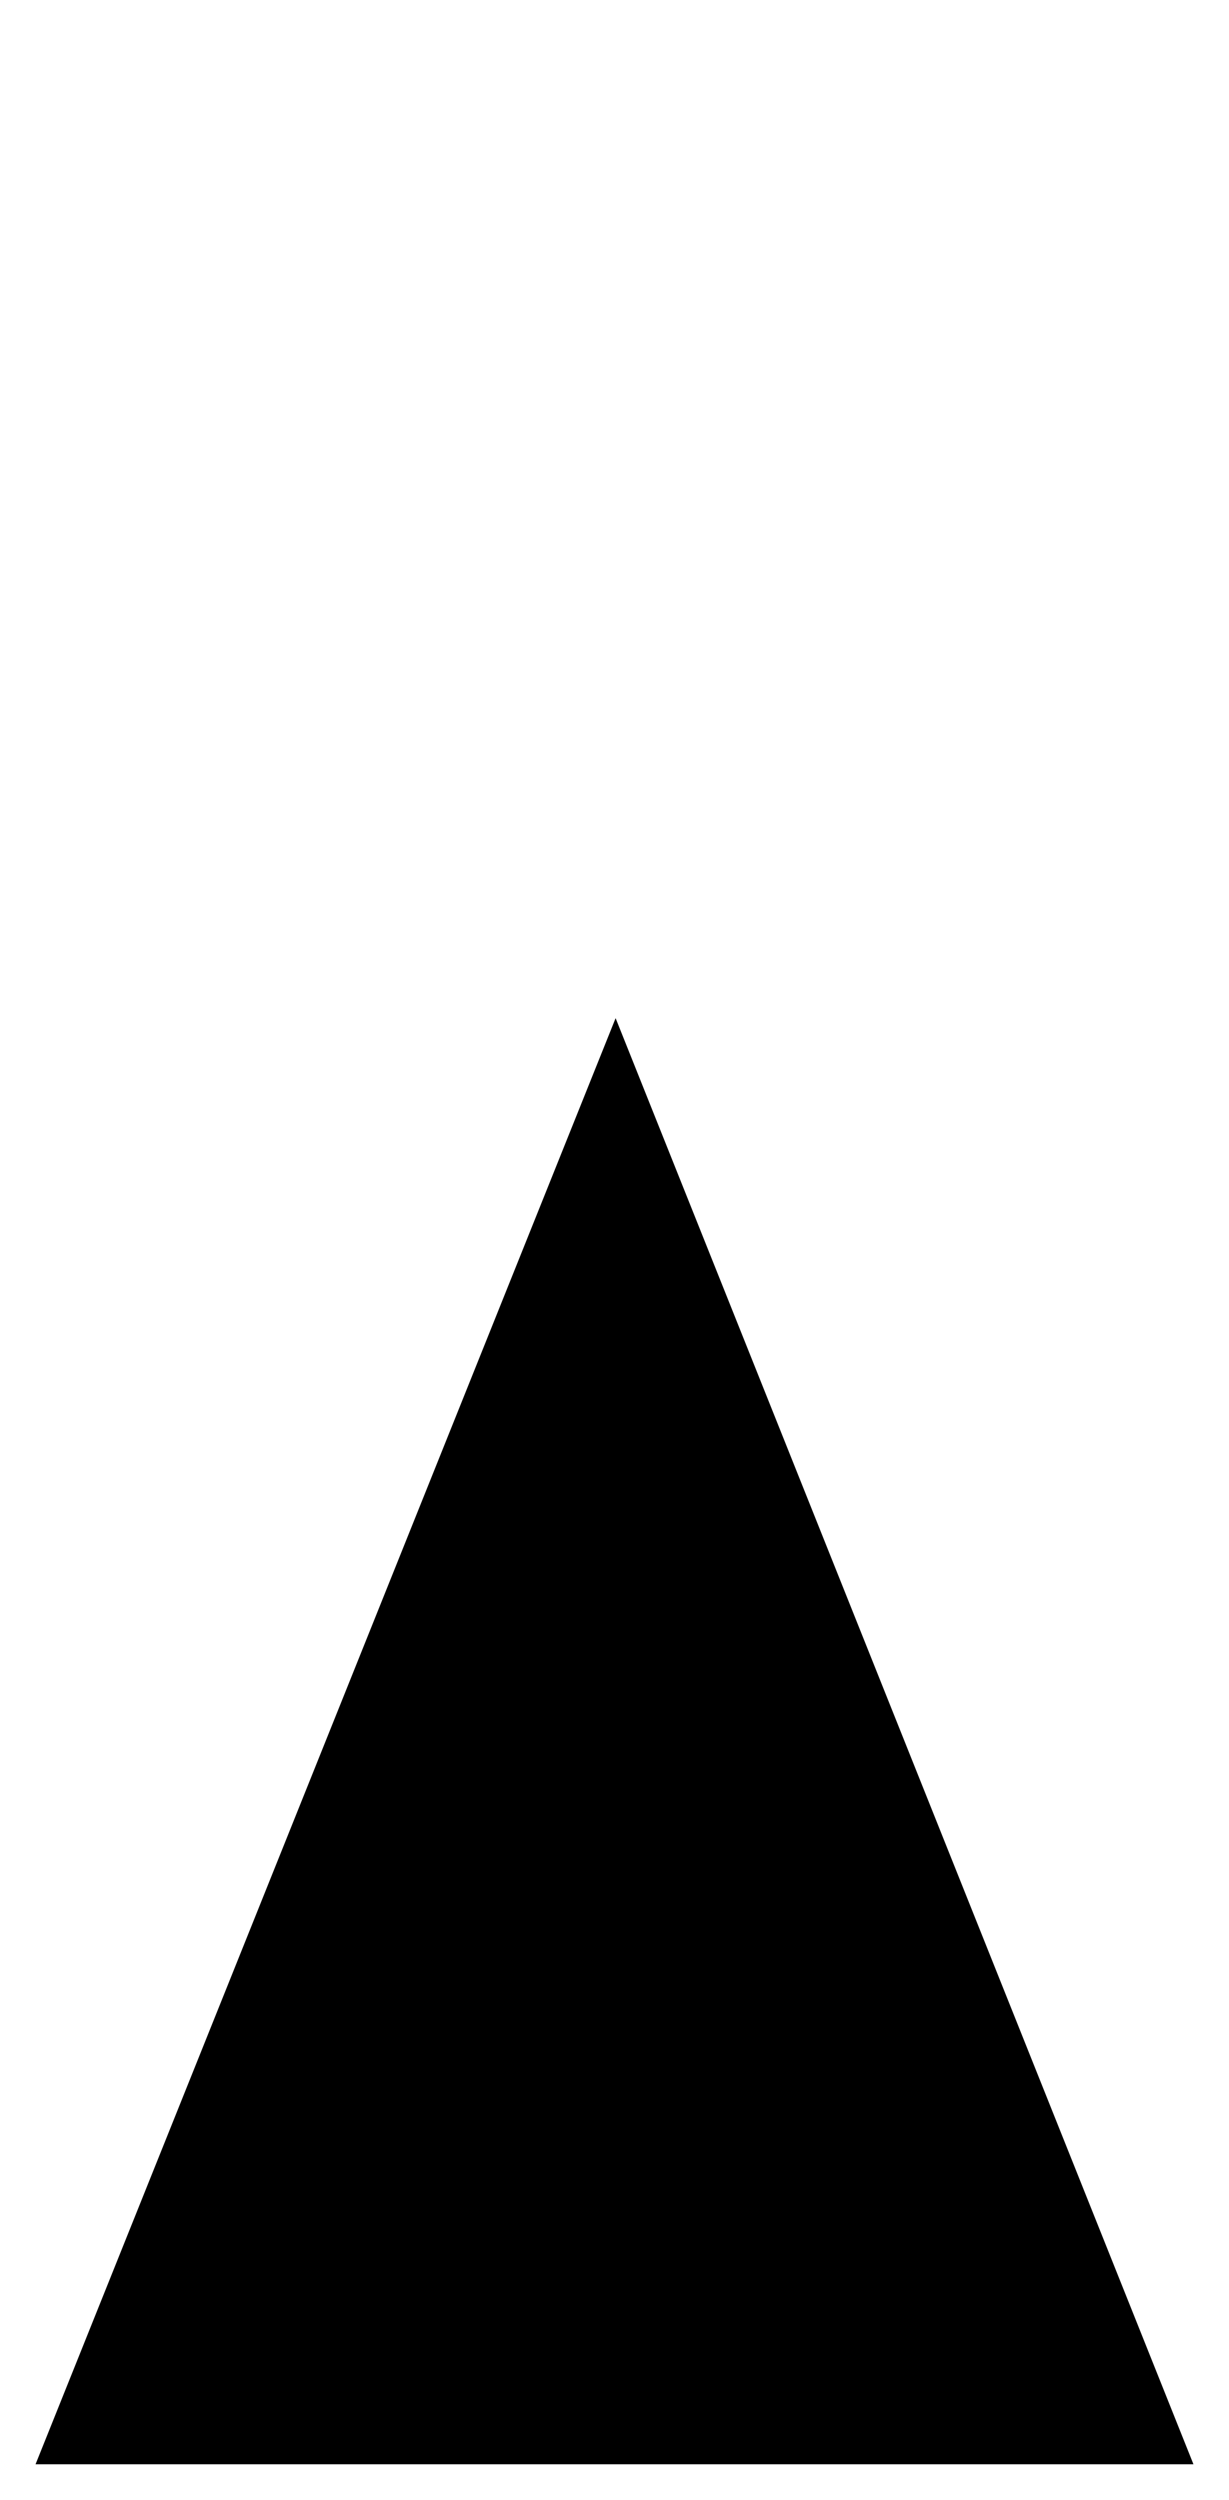 <?xml version="1.0" encoding="UTF-8"?> <?xml-stylesheet href="SVGStyle.css" type="text/css"?><svg xmlns="http://www.w3.org/2000/svg" version="1.2" baseProfile="tiny" xml:space="preserve" style="shape-rendering:geometricPrecision; fill-rule:evenodd;" width="11.06mm" height="22.49mm" viewBox="-5.44 -0.32 11.06 22.49"> <title>PRCARE51</title> <desc>traffic precautionary area</desc>  <rect class="symbolBox layout" fill="none" x="-5.12" y="8.84" height="13.01" width="10.42"/> <rect class="svgBox layout" fill="none" x="-5.12" y="0" height="21.85" width="10.42"/> <path d=" M -5.12,21.85 L 0.1,8.84 L 5.3,21.85 L -5.12,21.85" class="sl f0 sTRFCF" style="stroke-width: 0.64;"/> <path d=" M 0.07,18.45 L 0.07,13.8" class="sl f0 sTRFCF" style="stroke-width: 1.28;"/> <path d=" M -0.6,20.25 L 0.83,20.25" class="sl f0 sTRFCF" style="stroke-width: 0.64;"/> <circle class="pivotPoint layout" fill="none" cx="0" cy="0" r="1"/> </svg> 